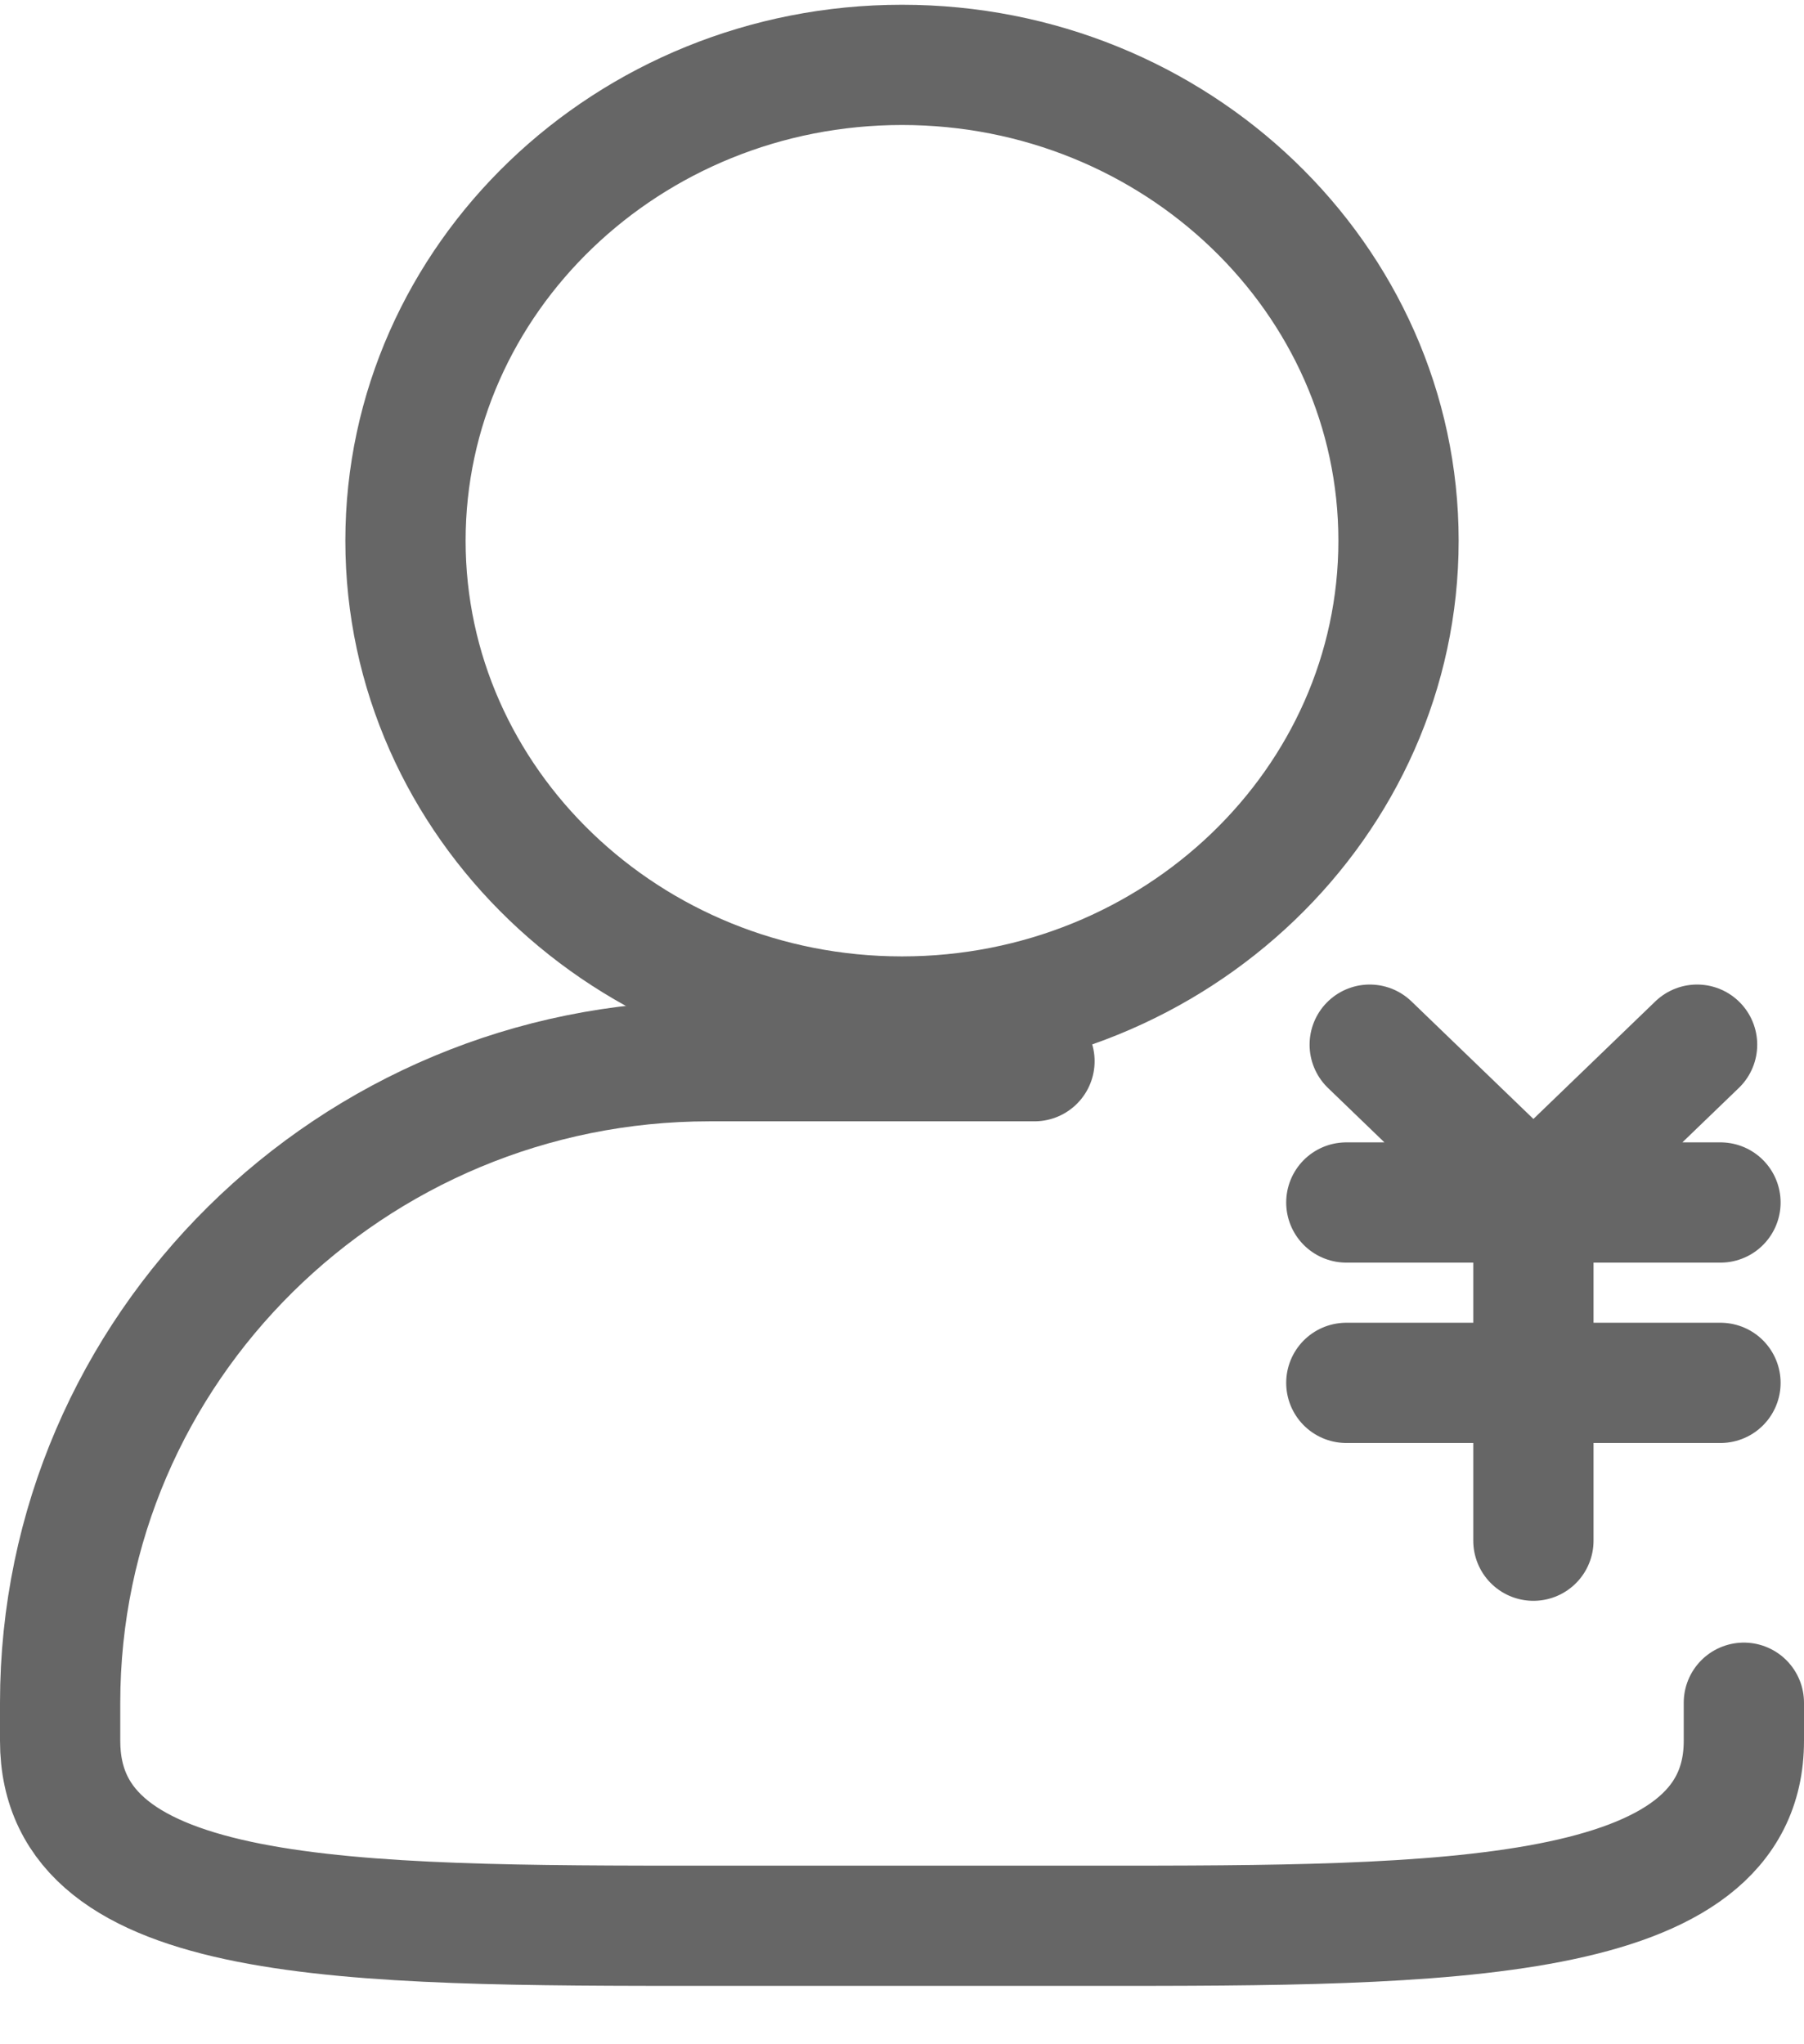 <svg xmlns="http://www.w3.org/2000/svg" width="30" height="34" viewBox="0 0 30 34">
    <g fill="none" fill-rule="evenodd" stroke="#666" stroke-width="2">
        <path d="M15 16.907c-4.56 0-8.257-3.56-8.257-7.914 0-4.354 3.697-7.914 8.257-7.914s8.257 3.56 8.257 7.914c0 4.354-3.697 7.914-8.257 7.914z"/>
        <path stroke-linecap="round" d="M29 28.32v.634c0 3.076-5.003 3.076-10.797 3.076h-6.407C5.765 32.03 1 32.03 1 28.954v-.634c0-5.884 4.842-10.67 10.796-10.67h5.407"/>
        <g stroke-linecap="round">
            <path d="M22.778 17.375l2.46 2.372M28.222 17.375l-2.46 2.372M22.389 20h6.222M22.389 23h6.222M25.5 19.625v6"/>
        </g>
    </g>
</svg>
